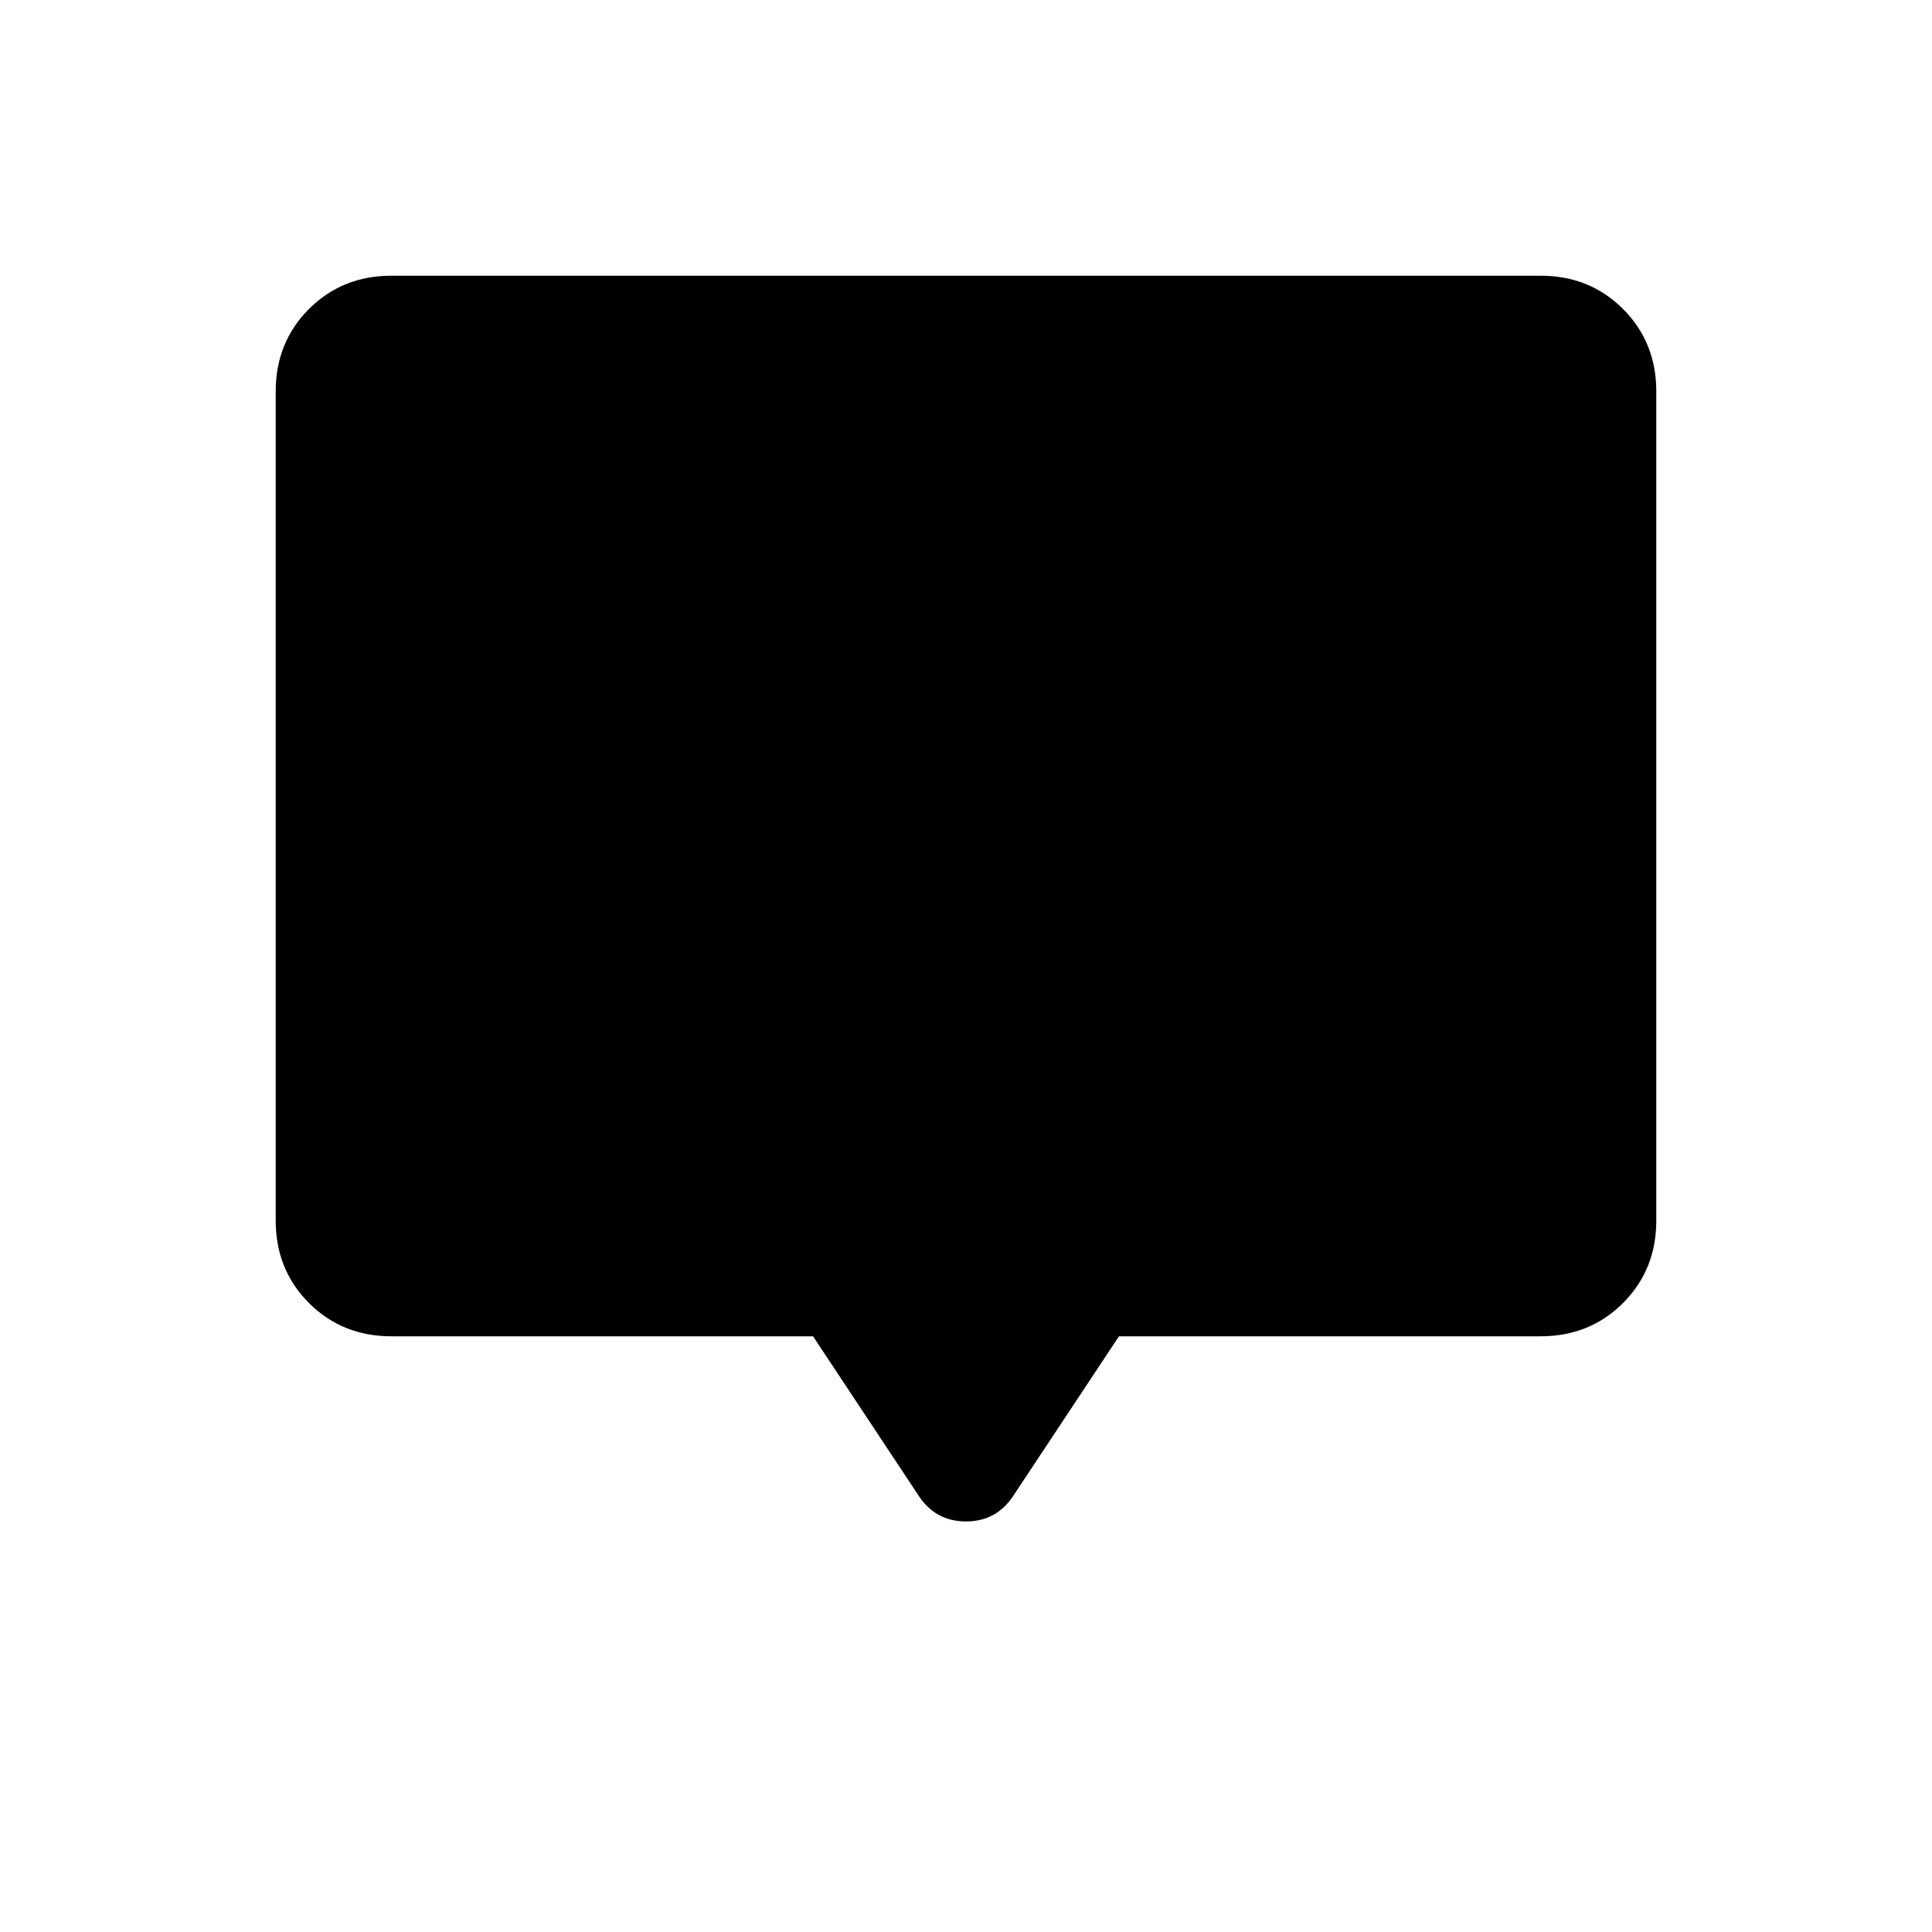 <svg xmlns="http://www.w3.org/2000/svg" height="24" viewBox="0 -960 960 960" width="24"><path d="M404-296H194.5q-24.438 0-40.969-16.531Q137-329.062 137-353.5v-412q0-24.438 16.531-40.969Q170.062-823 194.5-823h571q24.438 0 40.969 16.531Q823-789.938 823-765.5v412q0 24.438-16.531 40.969Q789.938-296 765.5-296H556l-52 78.5q-8.5 13.5-24 13.5t-24-13.5L404-296Z"/></svg>